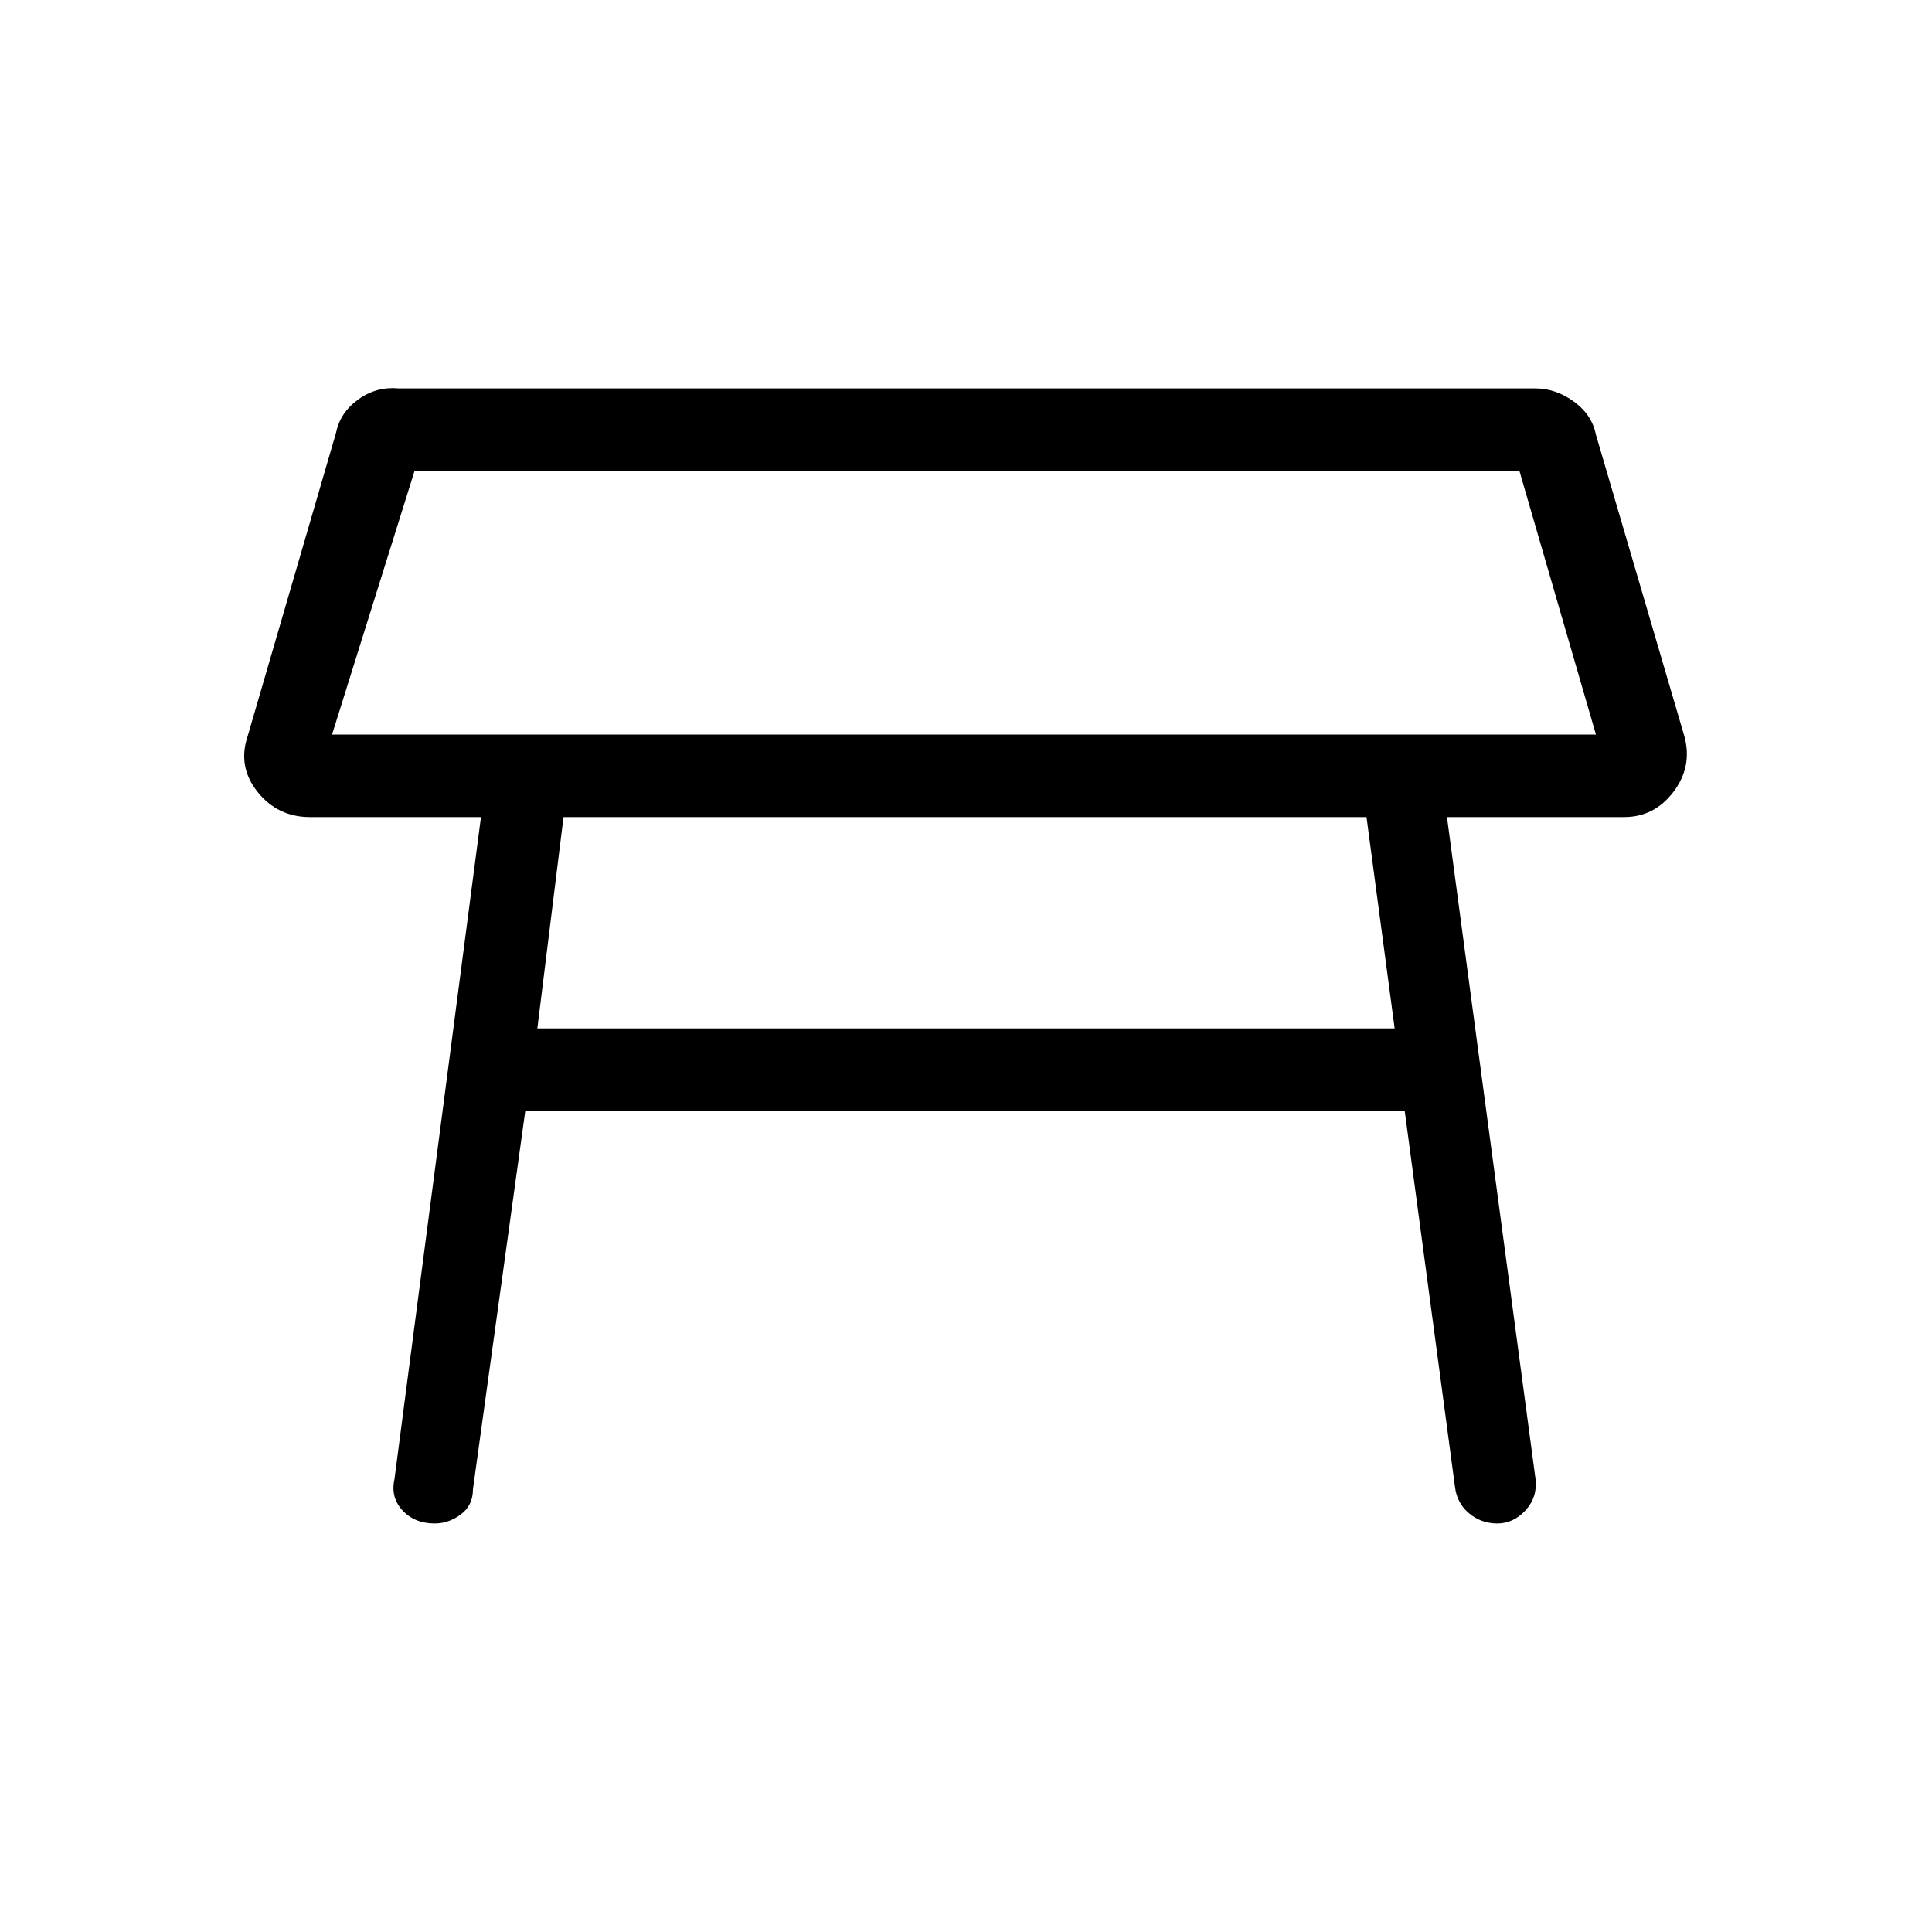 <svg xmlns="http://www.w3.org/2000/svg" height="40" width="40"><path d="M6.875 15.208H33.042L31.458 9.75H8.583ZM20 12.5ZM11.125 21.292H28.875L28.292 16.917H20.042H11.667ZM9 31.542Q8.583 31.542 8.333 31.271Q8.083 31 8.167 30.625L9.958 16.917H6.417Q5.75 16.917 5.333 16.396Q4.917 15.875 5.125 15.25L6.958 8.958Q7.042 8.542 7.417 8.271Q7.792 8 8.25 8.042H31.792Q32.208 8.042 32.583 8.313Q32.958 8.583 33.042 9L34.875 15.25Q35.042 15.875 34.646 16.396Q34.25 16.917 33.625 16.917H29.958L31.792 30.625Q31.833 31 31.583 31.271Q31.333 31.542 31 31.542Q30.667 31.542 30.417 31.333Q30.167 31.125 30.125 30.792L29.083 23H10.875L9.792 30.833Q9.792 31.167 9.542 31.354Q9.292 31.542 9 31.542Z"/></svg>